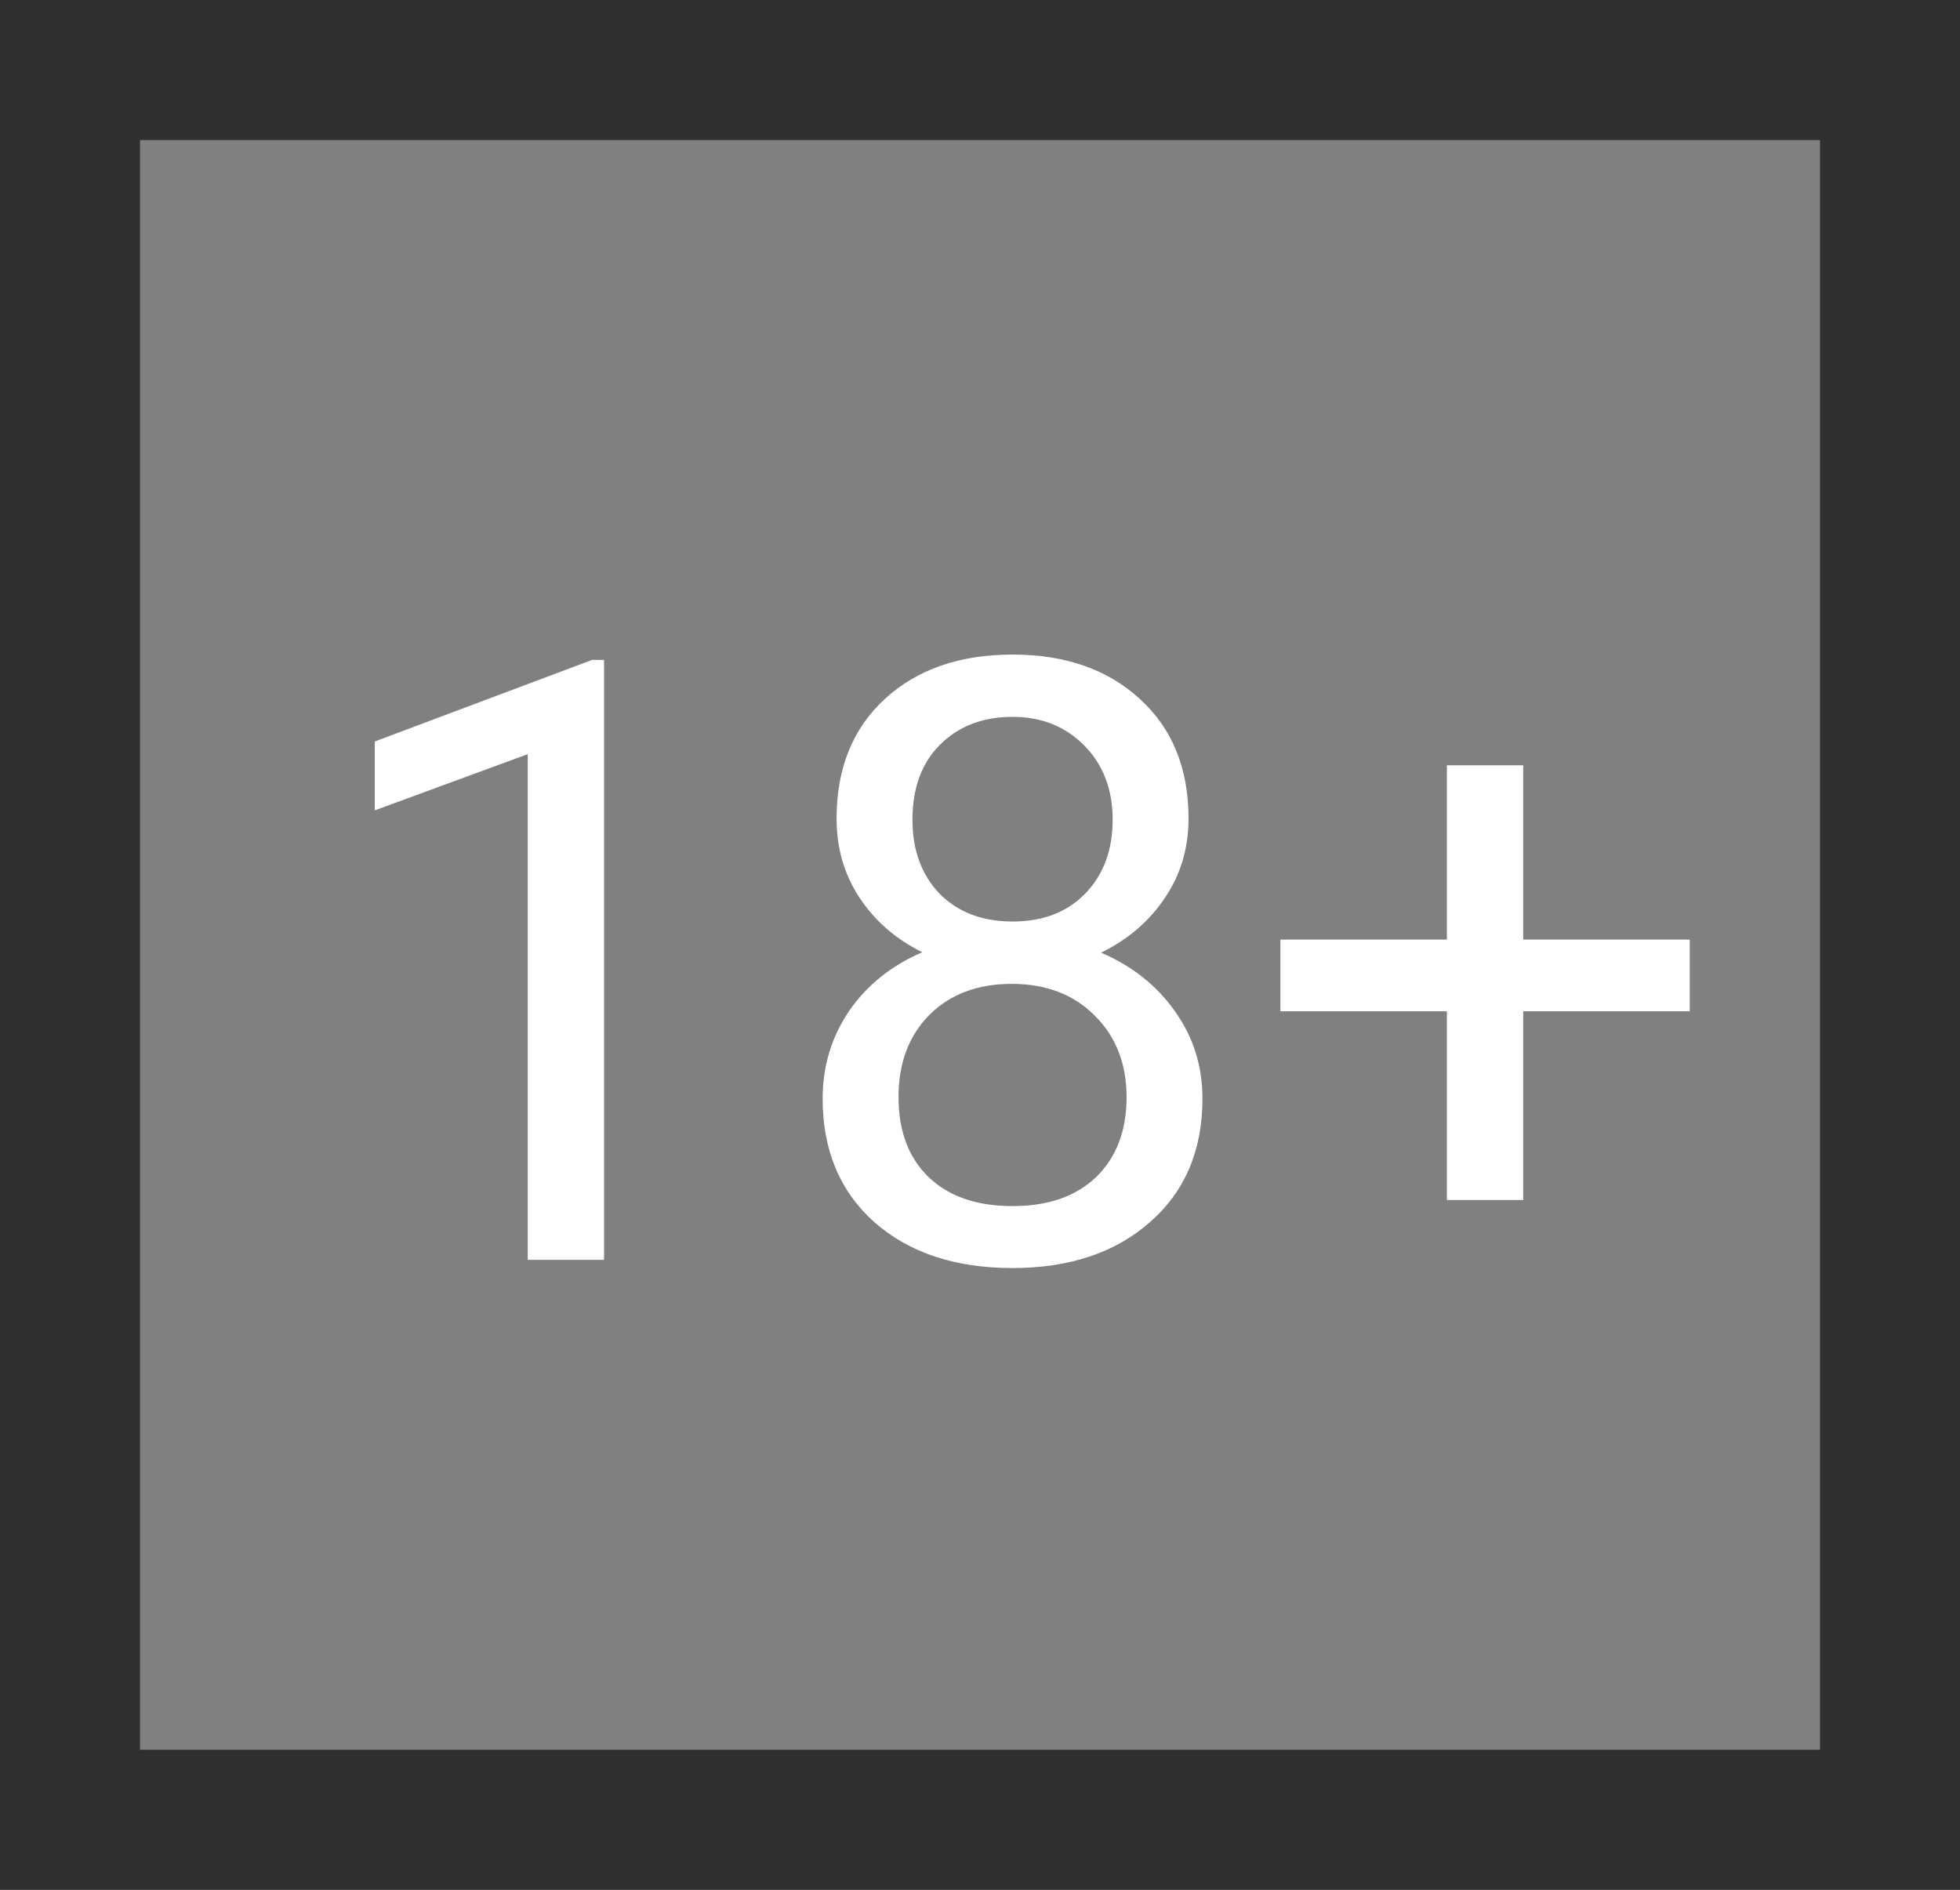 <svg width="28" height="27" viewBox="0 0 28 27" fill="none" xmlns="http://www.w3.org/2000/svg">
<rect x="0" y="0" width="28" height="27" fill="#808080" stroke="none"/>
<path d="M8.629 18H7.539V10.775L5.354 11.578V10.594L8.459 9.428H8.629V18ZM16.979 11.695C16.979 12.121 16.865 12.5 16.639 12.832C16.416 13.164 16.113 13.424 15.73 13.611C16.176 13.803 16.527 14.082 16.785 14.449C17.047 14.816 17.178 15.232 17.178 15.697C17.178 16.436 16.928 17.023 16.428 17.461C15.932 17.898 15.277 18.117 14.465 18.117C13.645 18.117 12.986 17.898 12.49 17.461C11.998 17.02 11.752 16.432 11.752 15.697C11.752 15.236 11.877 14.82 12.127 14.449C12.381 14.078 12.73 13.797 13.176 13.605C12.797 13.418 12.498 13.158 12.279 12.826C12.06 12.494 11.951 12.117 11.951 11.695C11.951 10.977 12.182 10.406 12.643 9.984C13.104 9.562 13.711 9.352 14.465 9.352C15.215 9.352 15.82 9.562 16.281 9.984C16.746 10.406 16.979 10.977 16.979 11.695ZM16.094 15.674C16.094 15.197 15.941 14.809 15.637 14.508C15.336 14.207 14.941 14.057 14.453 14.057C13.965 14.057 13.572 14.205 13.275 14.502C12.982 14.799 12.836 15.19 12.836 15.674C12.836 16.158 12.979 16.539 13.264 16.816C13.553 17.094 13.953 17.232 14.465 17.232C14.973 17.232 15.371 17.094 15.66 16.816C15.949 16.535 16.094 16.154 16.094 15.674ZM14.465 10.242C14.039 10.242 13.693 10.375 13.428 10.641C13.166 10.902 13.035 11.26 13.035 11.713C13.035 12.146 13.164 12.498 13.422 12.768C13.684 13.033 14.031 13.166 14.465 13.166C14.898 13.166 15.244 13.033 15.502 12.768C15.764 12.498 15.895 12.146 15.895 11.713C15.895 11.279 15.76 10.926 15.49 10.652C15.221 10.379 14.879 10.242 14.465 10.242ZM21.76 13.424H24.139V14.449H21.76V17.145H20.67V14.449H18.291V13.424H20.67V10.934H21.76V13.424Z" fill="white"/>
<rect x="1" y="1" width="26" height="25" stroke="#2F2F2F" stroke-width="2"/>
</svg>
